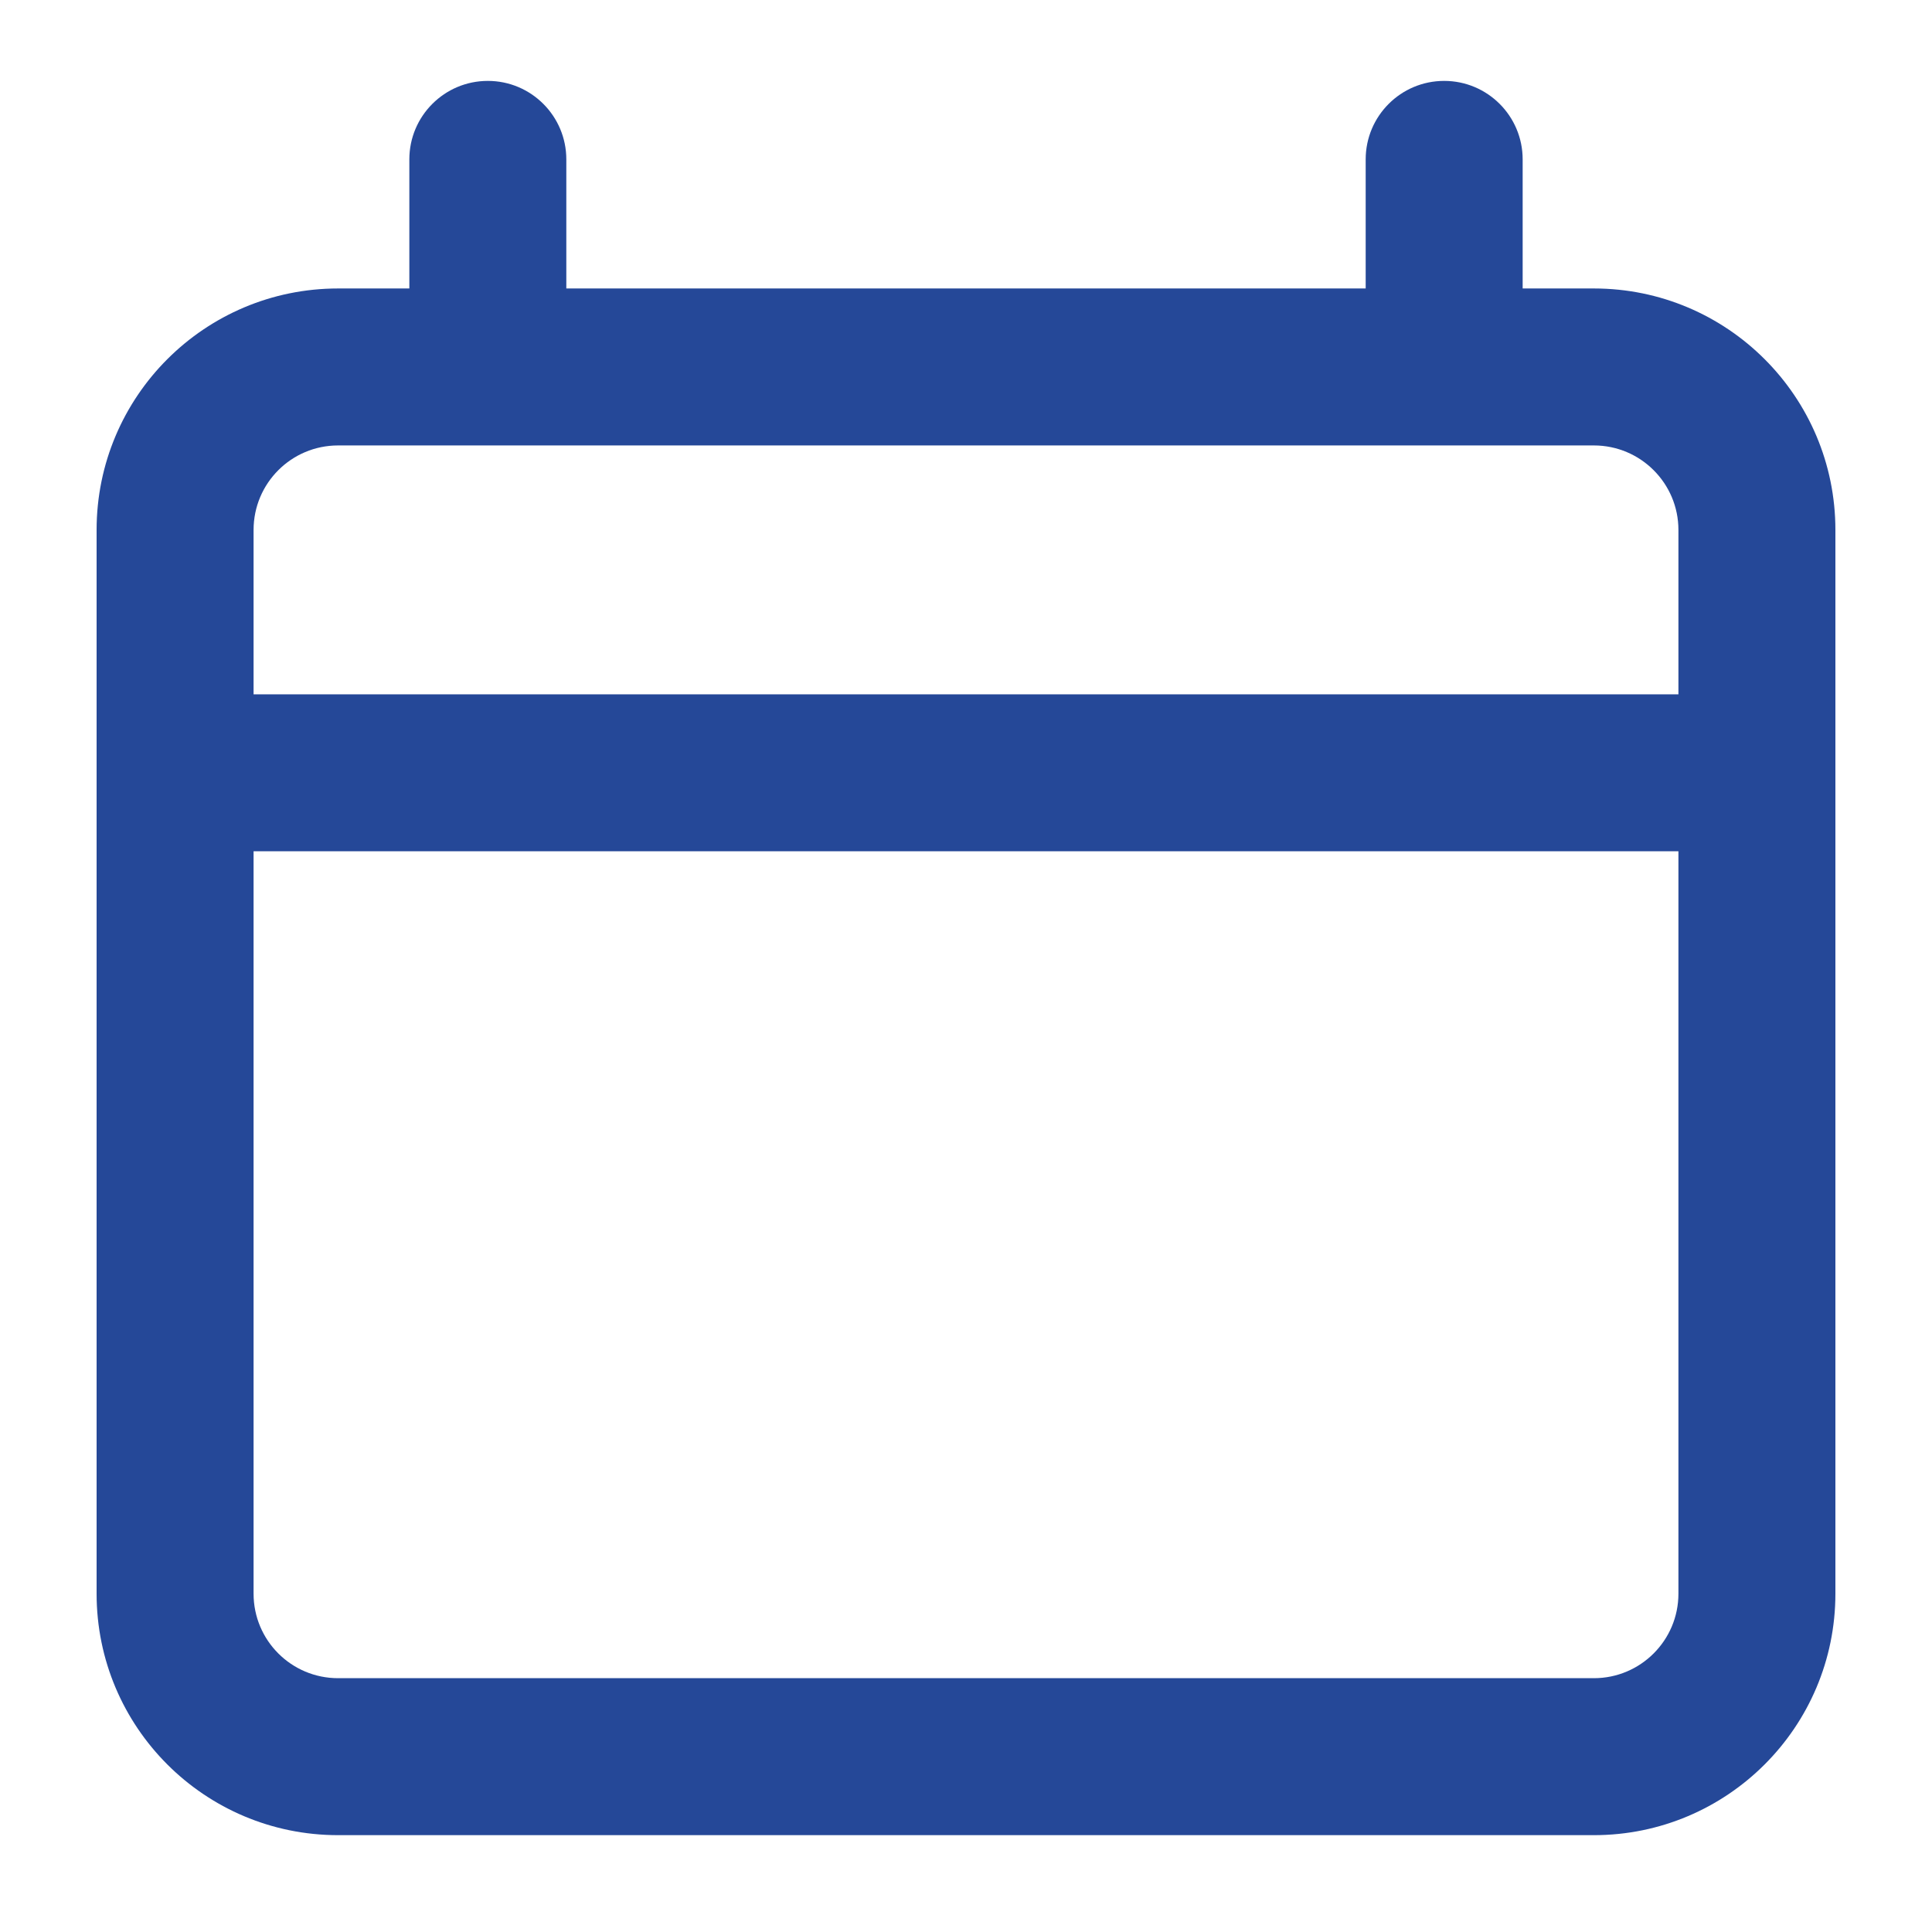 <svg width="16" height="16" viewBox="0 0 16 16" fill="none" xmlns="http://www.w3.org/2000/svg">
<path fill-rule="evenodd" clip-rule="evenodd" d="M4.69 1.32C4.69 0.961 4.399 0.67 4.04 0.67C3.681 0.67 3.39 0.961 3.39 1.32V2.389H2.8C1.695 2.389 0.8 3.284 0.8 4.389V13.198C0.8 14.303 1.695 15.198 2.8 15.198H13.2C14.304 15.198 15.2 14.303 15.2 13.198V4.389C15.2 3.284 14.304 2.389 13.2 2.389H12.61V1.32C12.61 0.961 12.319 0.67 11.96 0.67C11.601 0.67 11.31 0.961 11.31 1.32V2.389H4.69V1.32ZM2.8 3.689H13.2C13.586 3.689 13.9 4.002 13.9 4.389V5.75H2.1V4.389C2.1 4.002 2.413 3.689 2.8 3.689ZM2.1 7.05V13.198C2.1 13.585 2.413 13.898 2.8 13.898H13.2C13.586 13.898 13.9 13.585 13.9 13.198V7.05H2.1Z" fill="#254898"/>
</svg>
